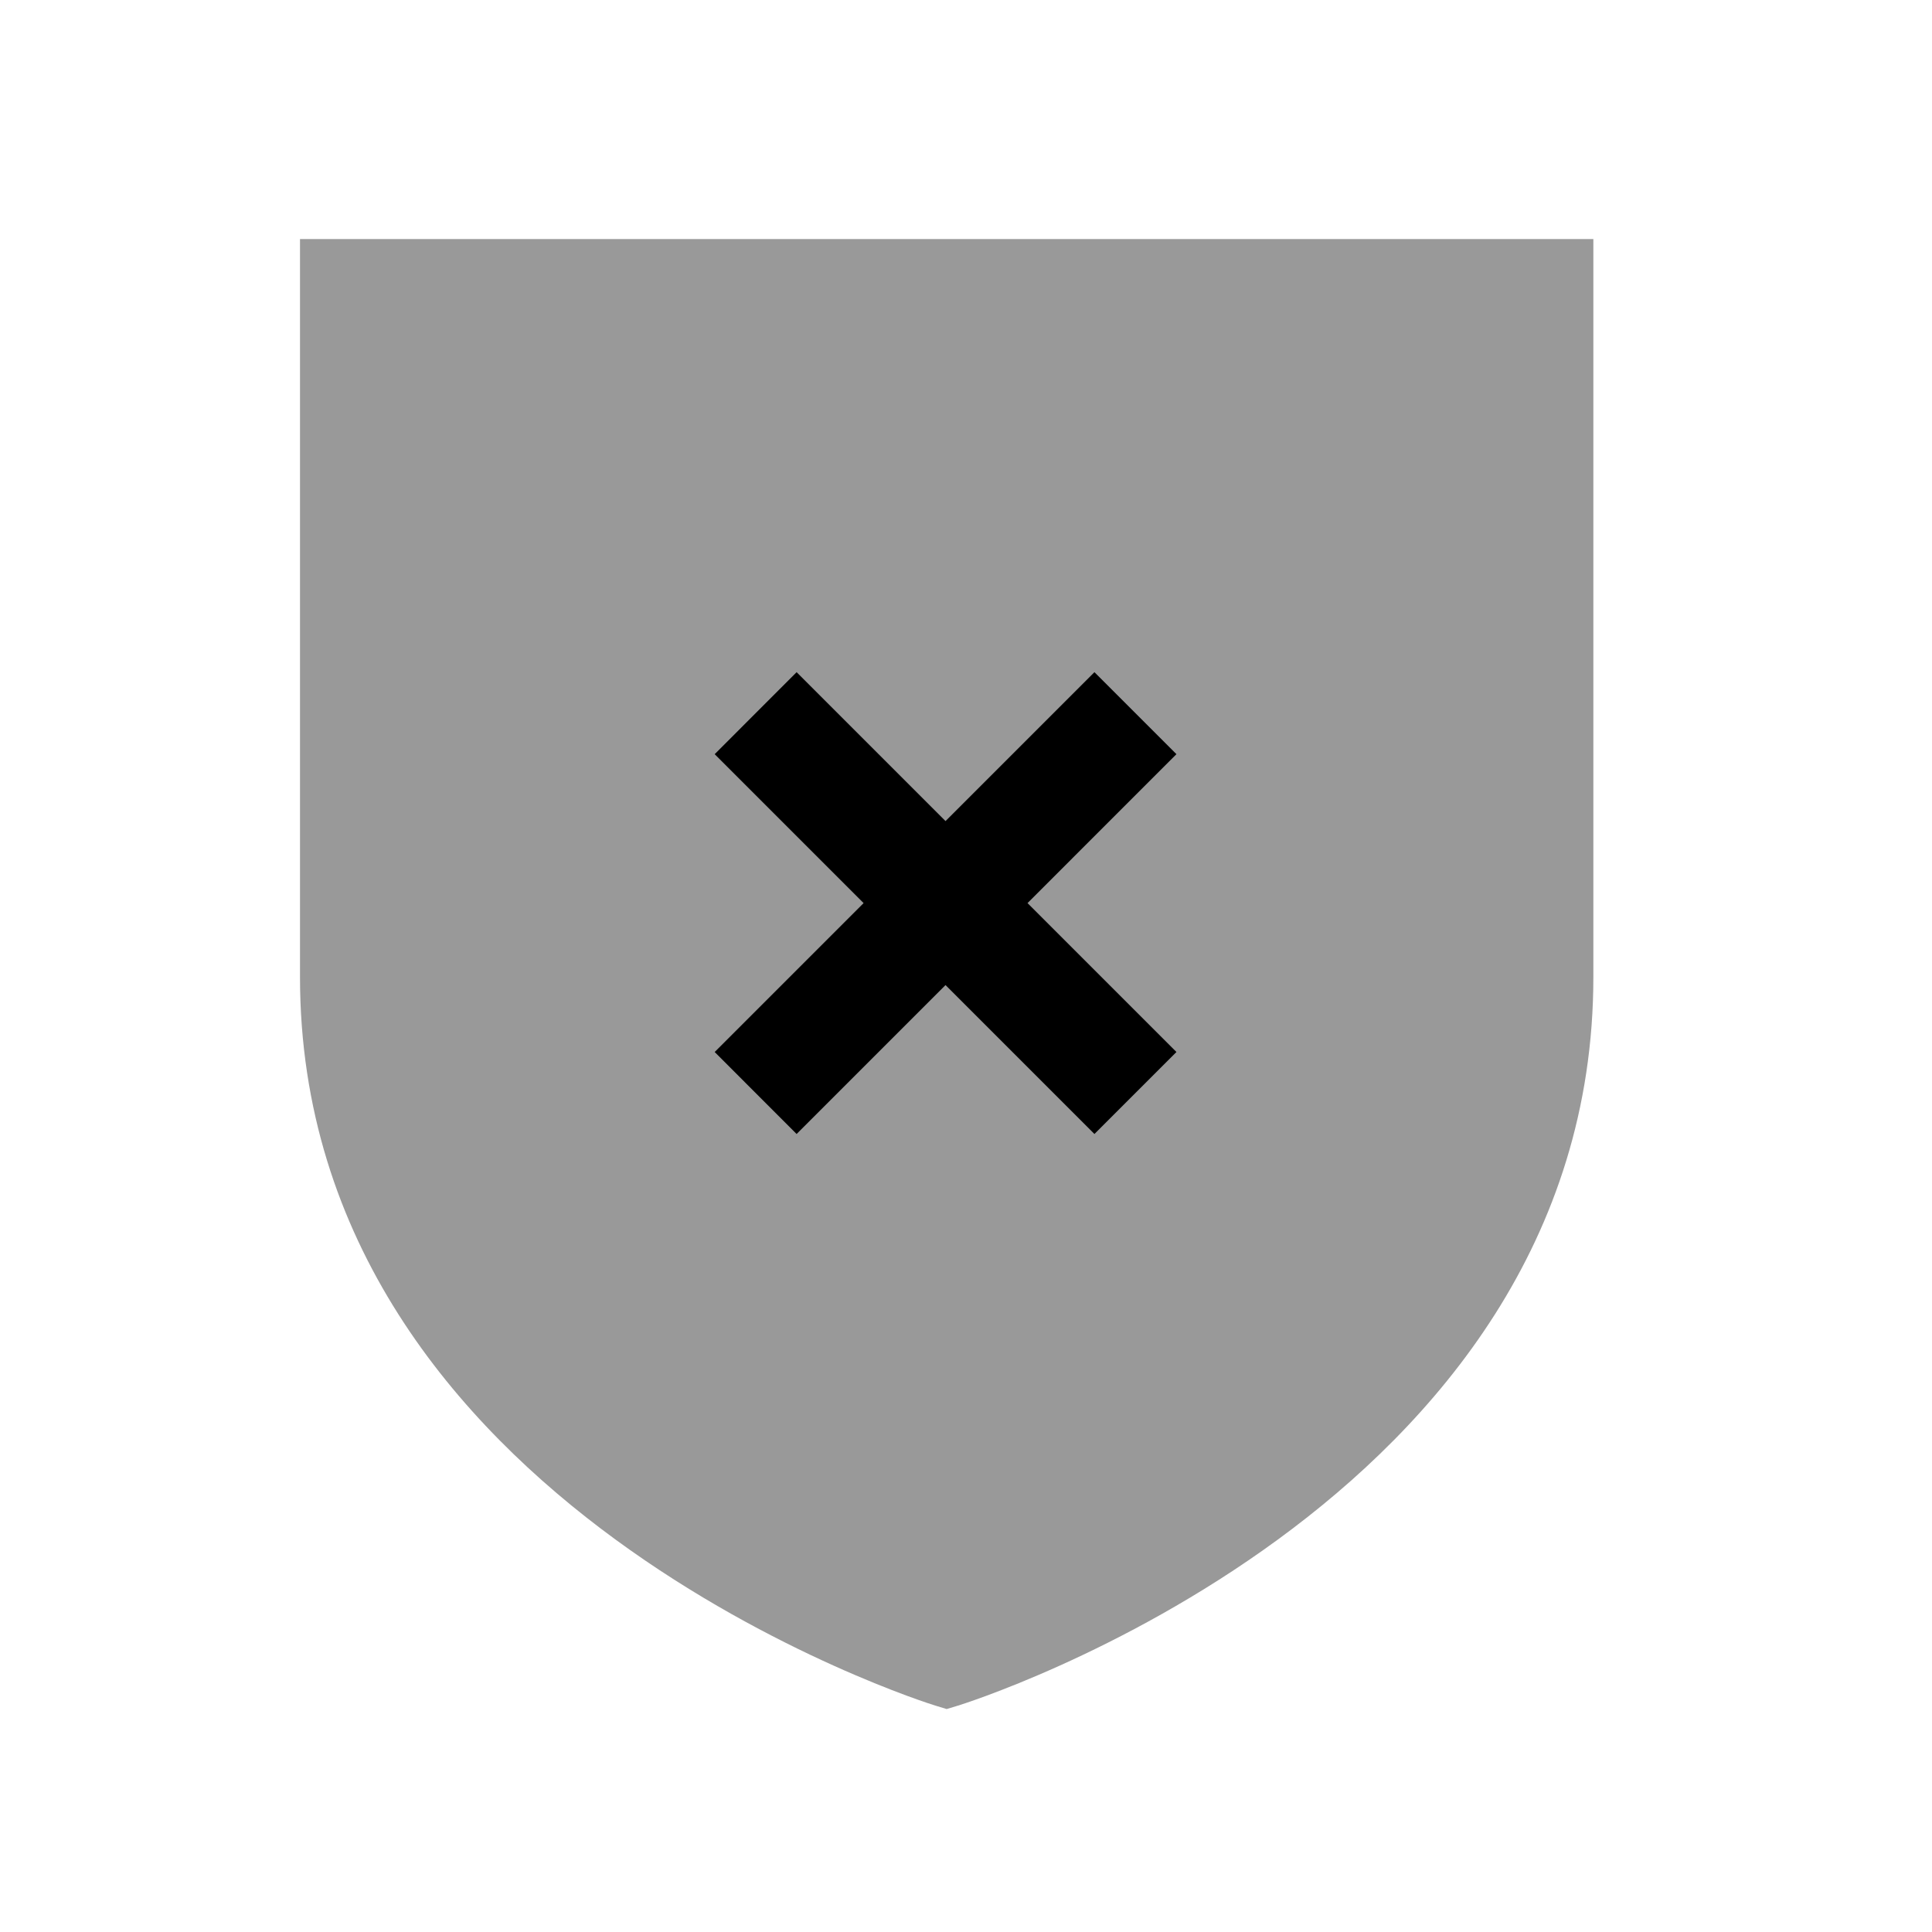 <svg width="25" height="25" viewBox="0 0 25 25" fill="none" xmlns="http://www.w3.org/2000/svg">
<path opacity="0.4" fill-rule="evenodd" clip-rule="evenodd" d="M3.882 3.093V12.643C3.882 19.503 12.023 22.047 12.105 22.071L12.25 22.115L12.395 22.071C12.477 22.047 20.618 19.503 20.618 12.643V3.093H3.882Z" fill="currentColor"/>
<path d="M14.162 14.674L15.223 13.613L13.296 11.686L15.223 9.759L14.162 8.698L12.235 10.625L10.308 8.698L9.248 9.759L11.175 11.686L9.248 13.613L10.308 14.674L12.235 12.747L14.162 14.674Z" fill="currentColor"/>
</svg>
